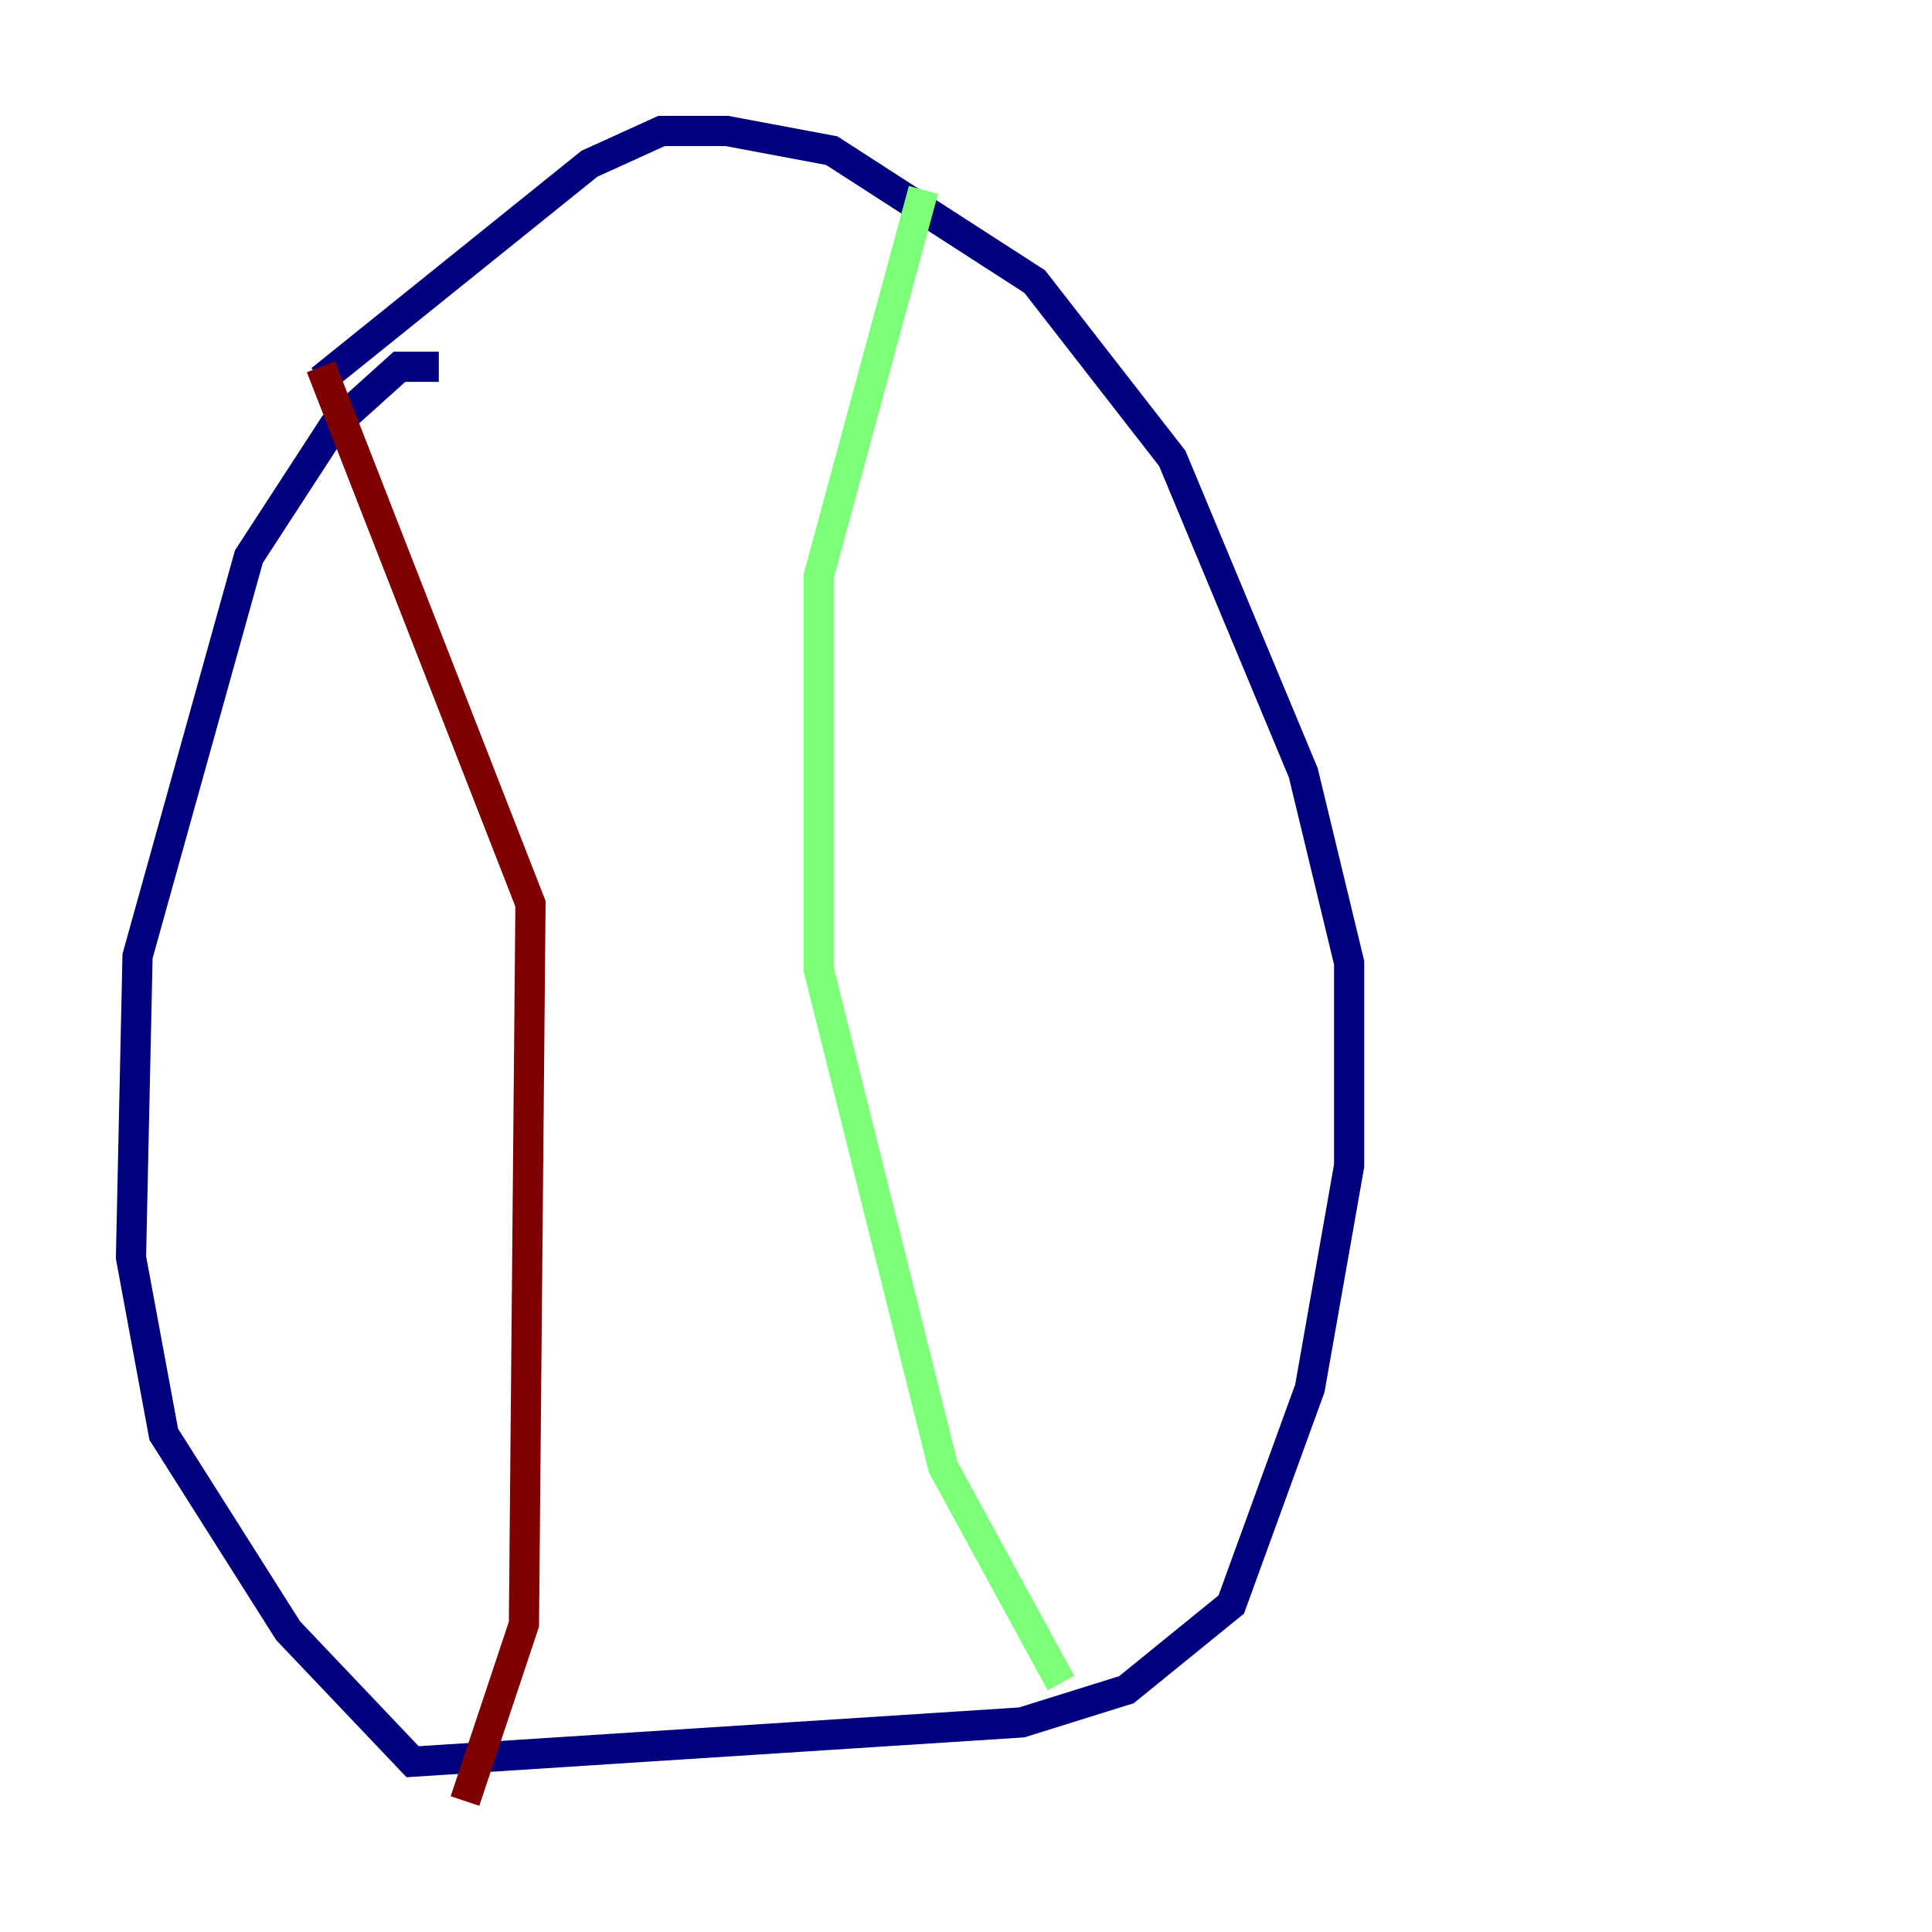 <?xml version="1.0" encoding="utf-8" ?>
<svg baseProfile="tiny" height="128" version="1.2" viewBox="0,0,128,128" width="128" xmlns="http://www.w3.org/2000/svg" xmlns:ev="http://www.w3.org/2001/xml-events" xmlns:xlink="http://www.w3.org/1999/xlink"><defs /><polyline fill="none" points="29.071,24.298 26.468,24.298 22.129,28.203 16.488,36.881 9.112,63.349 8.678,83.308 10.848,95.024 19.091,108.041 27.336,116.719 67.688,114.115 74.63,111.946 81.573,106.305 86.78,91.986 89.383,77.234 89.383,63.783 86.346,51.2 77.668,30.373 68.556,18.658 55.105,9.98 48.163,8.678 43.824,8.678 39.051,10.848 21.261,25.166" stroke="#00007f" stroke-width="2" /><polyline fill="none" points="61.18,12.583 54.237,38.183 54.237,64.217 62.481,97.193 70.291,111.512" stroke="#7cff79" stroke-width="2" /><polyline fill="none" points="21.261,24.298 35.146,59.878 34.712,107.607 30.807,119.322" stroke="#7f0000" stroke-width="2" /></svg>